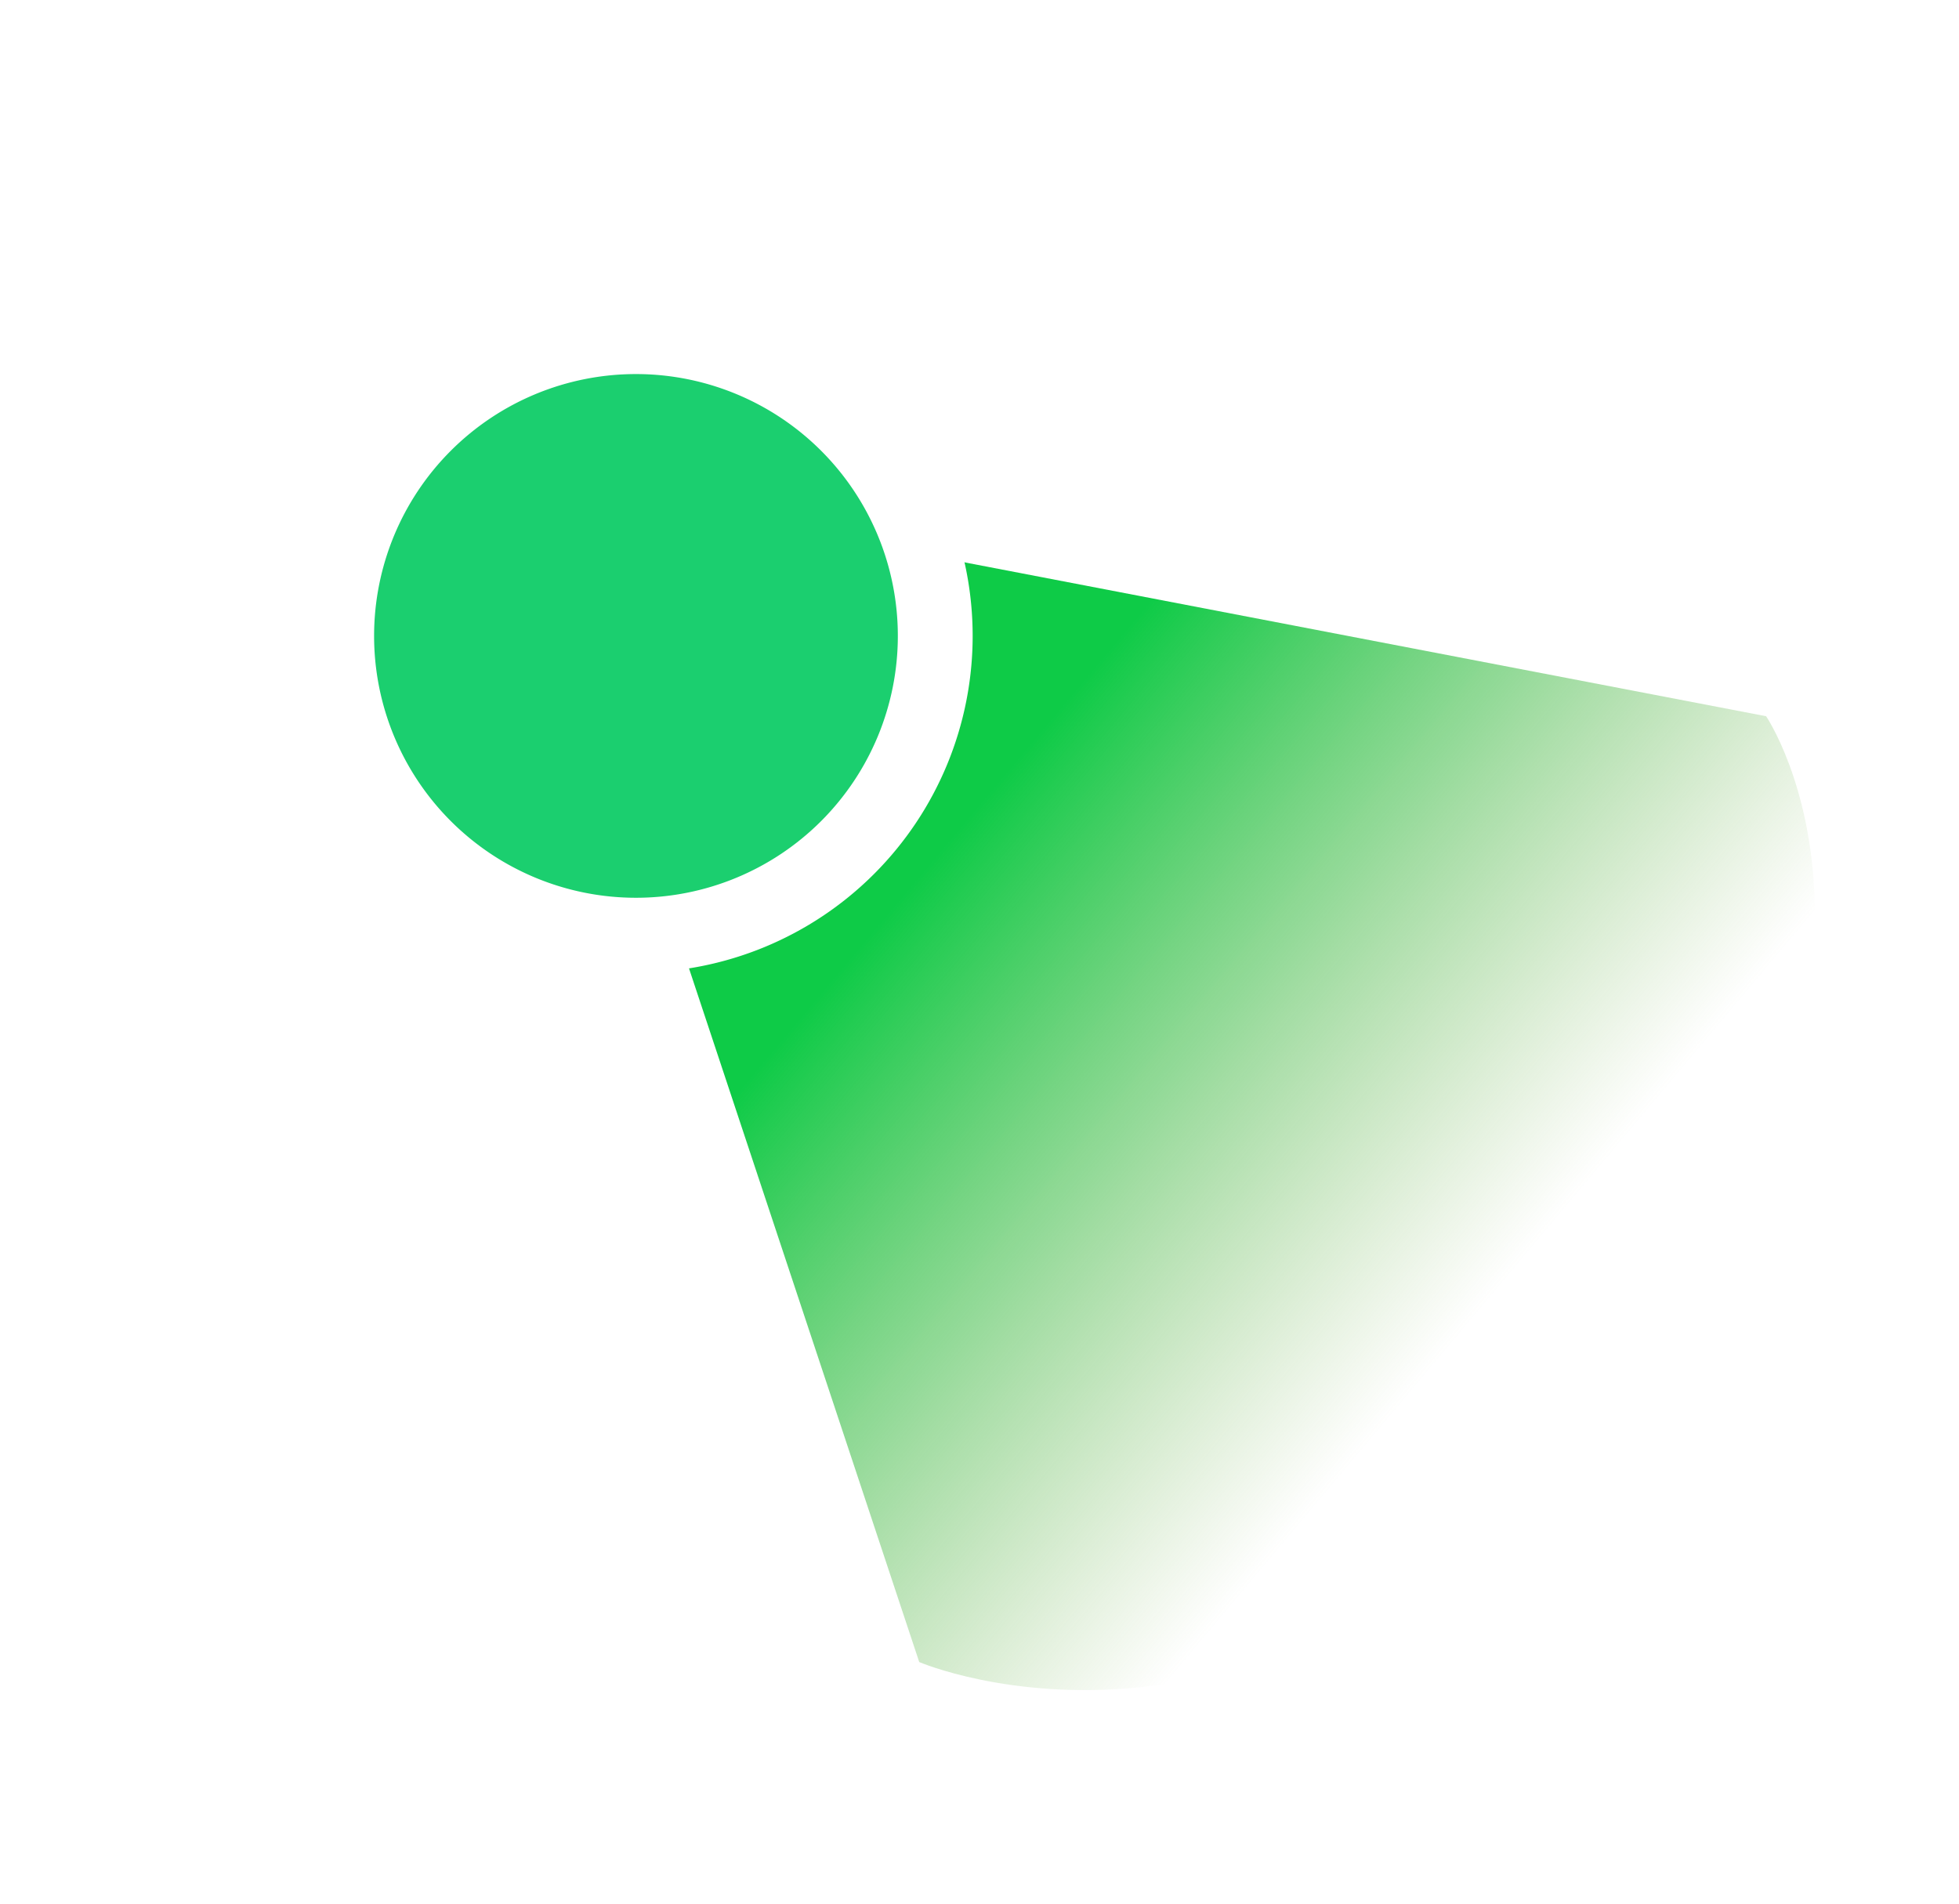 <svg xmlns="http://www.w3.org/2000/svg" xmlns:xlink="http://www.w3.org/1999/xlink" width="78.549" height="76.335" viewBox="0 0 78.549 76.335"><defs><linearGradient id="a" x1="0.528" y1="0.132" x2="0.418" y2="0.727" gradientUnits="objectBoundingBox"><stop offset="0" stop-color="#6ea73c" stop-opacity="0"/><stop offset="1" stop-color="#0ecb47"/></linearGradient><filter id="b" x="0" y="0" width="51" height="51" filterUnits="userSpaceOnUse"><feOffset dy="2" input="SourceAlpha"/><feGaussianBlur stdDeviation="4" result="c"/><feFlood flood-color="#222b45" flood-opacity="0.2"/><feComposite operator="in" in2="c"/><feComposite in="SourceGraphic"/></filter></defs><g transform="translate(-77.5 -56.5)"><path d="M0,9.067,13.237,47.223l11.212.828,25.375-28.54S48,3.943,26.8.706,0,9.067,0,9.067Z" transform="translate(156.167 89.754) rotate(120)" fill="url(#a)"/><g transform="matrix(1, 0, 0, 1, 77.5, 56.5)" filter="url(#b)"><path d="M12,0A12,12,0,1,1,0,12,12,12,0,0,1,12,0Z" transform="translate(13.5 11.5)" fill="#1bcf6f" stroke="#fff" stroke-width="3"/></g></g></svg>